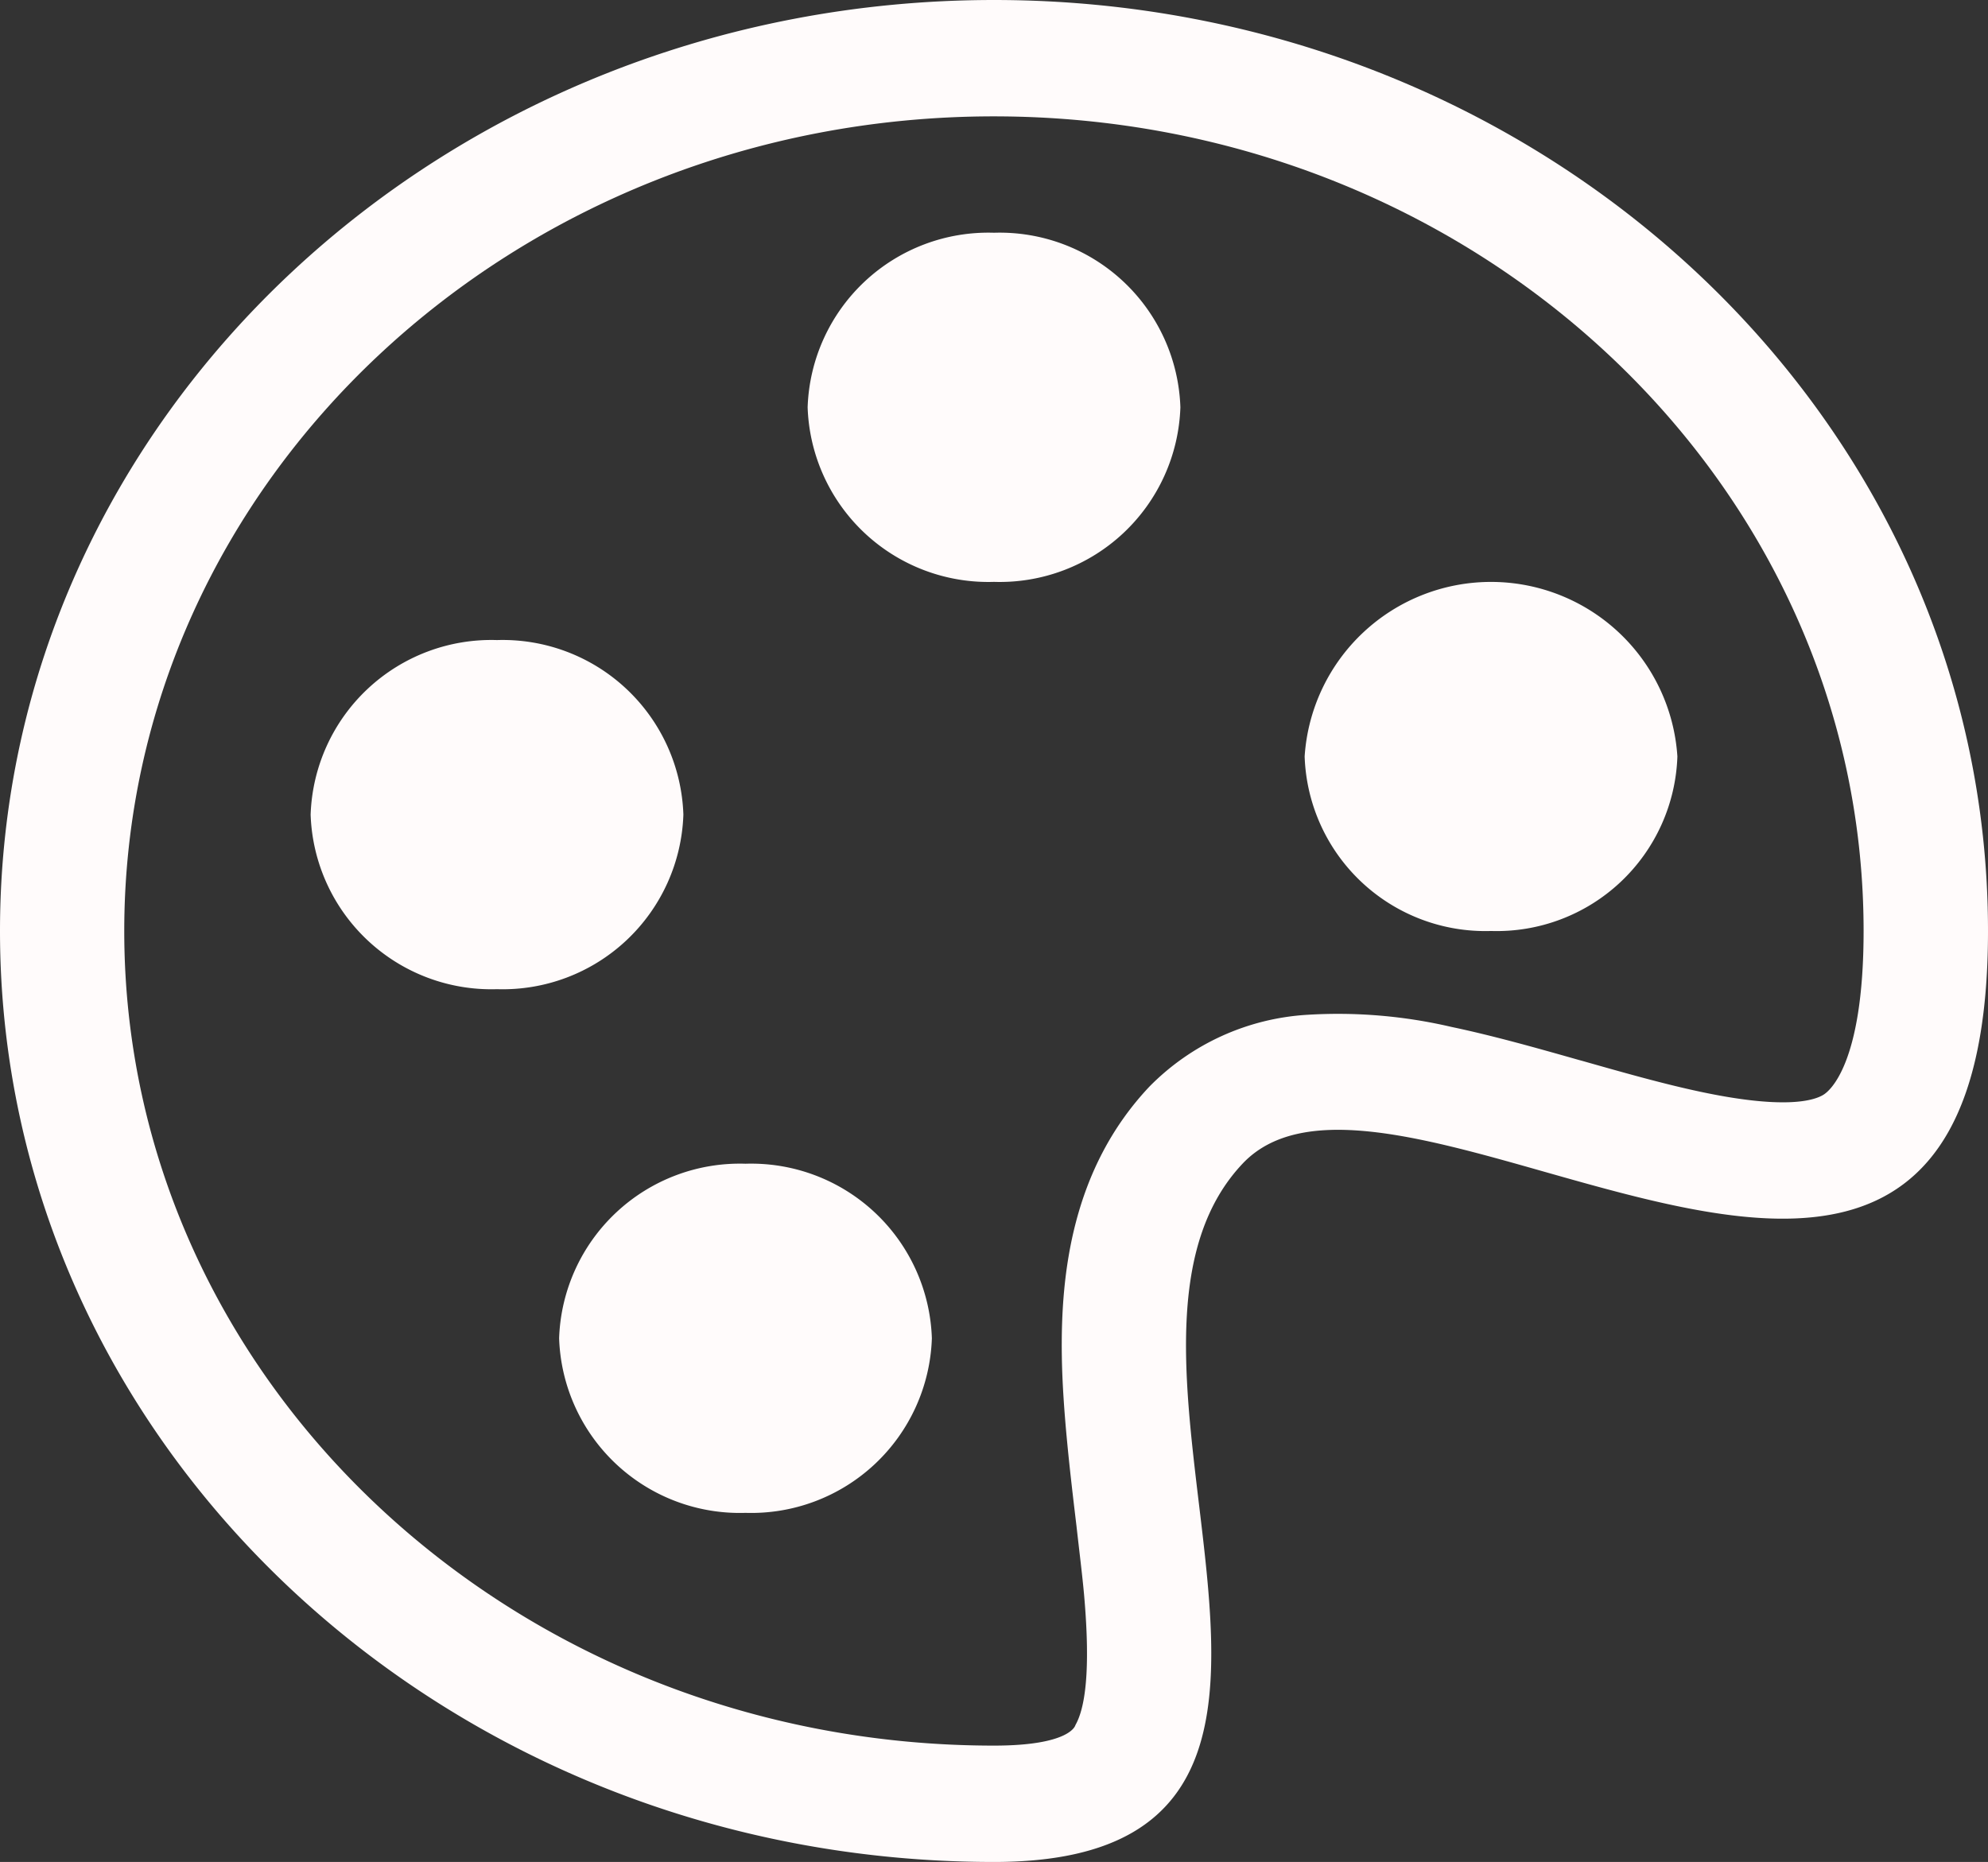 <svg id="palette" xmlns="http://www.w3.org/2000/svg" width="84.331" height="79" viewBox="0 0 84.331 79">
  <rect x="0" y="0" width="84.331" height="79" fill="#333333" stroke="none"/>
  <path id="Path_6" data-name="Path 6" d="M31.489,16.813a7.668,7.668,0,0,0,7.906-7.406A7.668,7.668,0,0,0,31.489,2a7.668,7.668,0,0,0-7.906,7.406A7.668,7.668,0,0,0,31.489,16.813ZM52.572,31.625a7.668,7.668,0,0,0,7.906-7.406,7.923,7.923,0,0,0-15.812,0A7.668,7.668,0,0,0,52.572,31.625Zm-34.26-4.937a7.668,7.668,0,0,1-7.906,7.406A7.668,7.668,0,0,1,2.5,26.688a7.668,7.668,0,0,1,7.906-7.406,7.668,7.668,0,0,1,7.906,7.406Zm2.635,29.625a7.668,7.668,0,0,0,7.906-7.406A7.668,7.668,0,0,0,20.947,41.5a7.668,7.668,0,0,0-7.906,7.406A7.668,7.668,0,0,0,20.947,56.313Z" transform="translate(10.677 7.875)" fill="#fffbfb"/>
  <path id="Path_7" data-name="Path 7" d="M84.331,39.5c0,15.553-9.835,12.763-18.8,10.221-5.339-1.516-10.373-2.948-12.824-.346-3.178,3.372-2.5,8.981-1.85,14.417C51.79,71.569,52.686,79,42.166,79,18.878,79,0,61.315,0,39.5S18.878,0,42.166,0,84.331,17.685,84.331,39.5ZM42.166,74.063c3.22,0,3.447-.844,3.452-.869.411-.721.654-2.291.369-5.525-.074-.829-.2-1.827-.322-2.918-.274-2.291-.59-4.962-.622-7.219-.053-3.491.437-7.949,3.711-11.425a10.251,10.251,0,0,1,6.7-3.051,21.167,21.167,0,0,1,6.114.514c1.808.38,3.7.918,5.4,1.4l.148.04c1.824.518,3.468.983,5.023,1.313,3.442.731,4.765.41,5.223.118.2-.128,1.692-1.21,1.692-6.942,0-19.088-16.518-34.562-36.895-34.562S5.271,20.412,5.271,39.5,21.789,74.063,42.166,74.063Z" fill="#fffbfb"/>
</svg>
